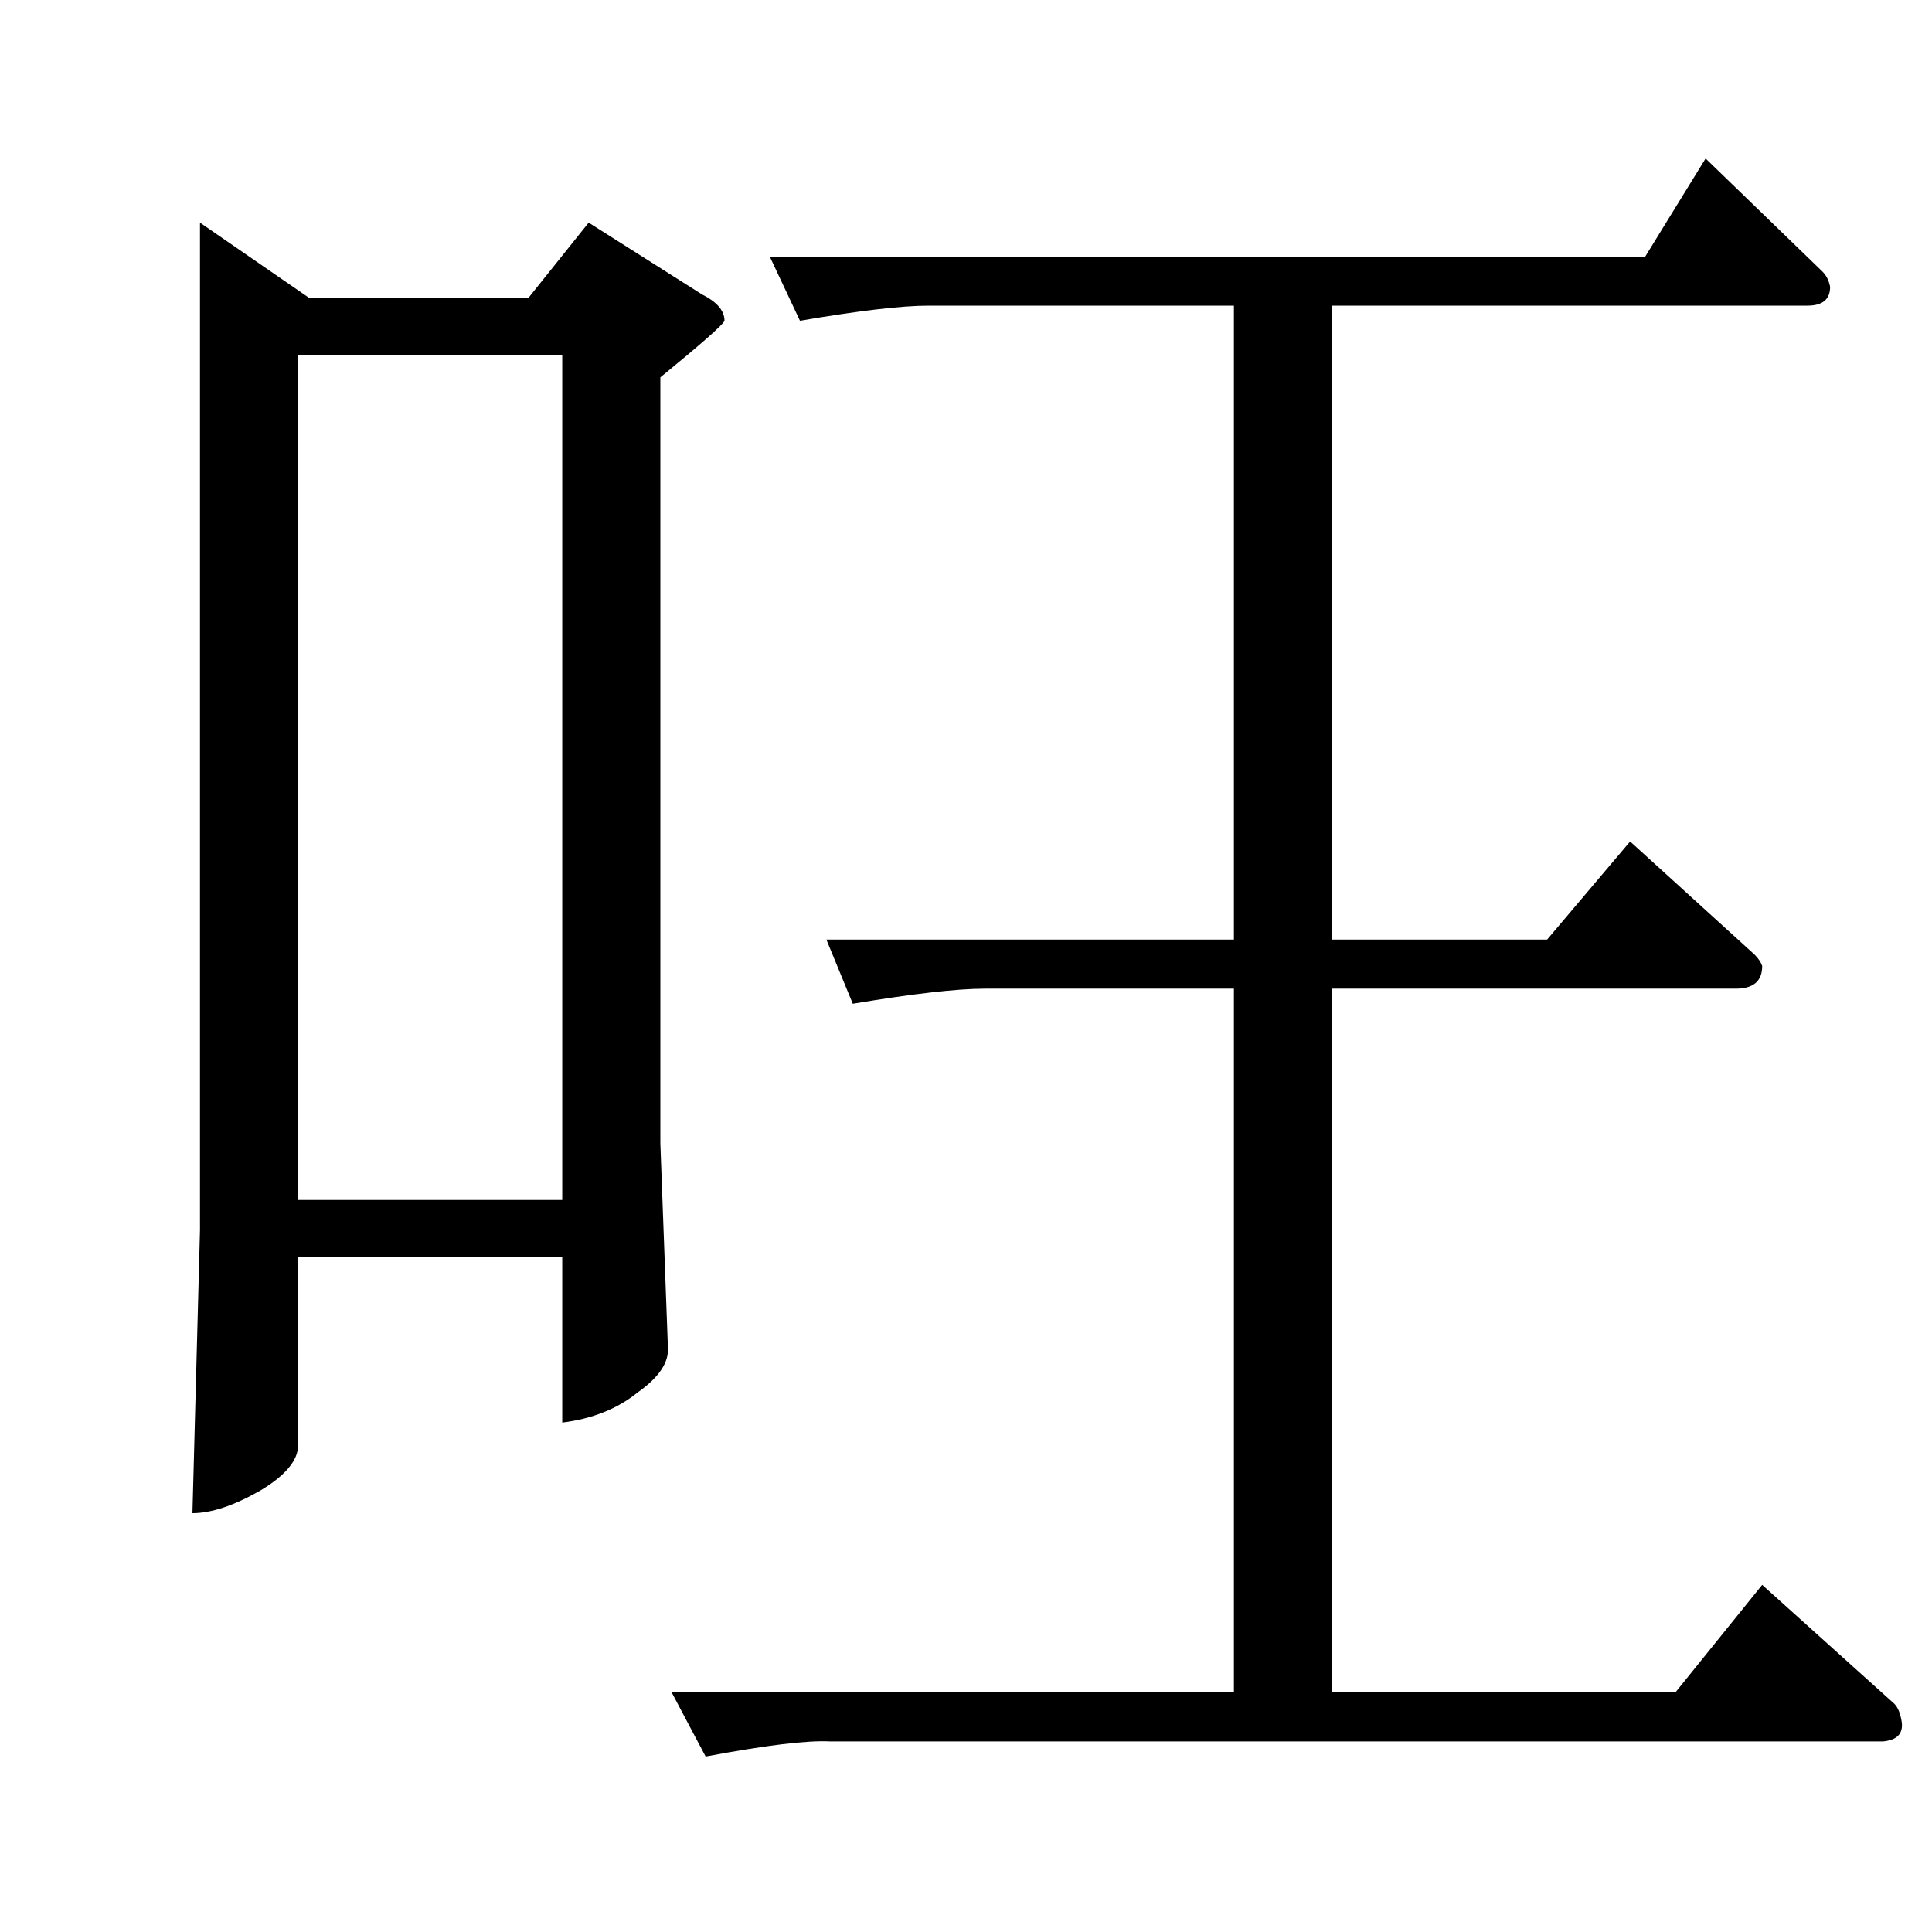 <?xml version="1.0" standalone="no"?>
<!DOCTYPE svg PUBLIC "-//W3C//DTD SVG 1.1//EN" "http://www.w3.org/Graphics/SVG/1.1/DTD/svg11.dtd" >
<svg xmlns="http://www.w3.org/2000/svg" xmlns:xlink="http://www.w3.org/1999/xlink" version="1.1" viewBox="0 -205 1024 1024">
  <g transform="matrix(1 0 0 -1 0 819)">
   <path fill="currentColor"
d="M408 888h464l32 52l62 -60q3 -3 4 -8q0 -10 -12 -10h-252v-336h114l44 52l66 -60q3 -3 4 -6q0 -12 -14 -12h-214v-373h182l46 57l70 -63q3 -3 4 -10q1 -9 -10 -10h-558q-18 1 -66 -8l-18 34h298v373h-132q-22 0 -70 -8l-14 34h216v336h-162q-21 0 -68 -8l-16 34v0v0z
M106 906l58 -40h116l32 40l60 -38q12 -6 12 -14q-1 -3 -34 -30v-406l4 -108q1 -12 -16 -24q-16 -13 -40 -16v88h-140v-100q0 -12 -20 -24q-21 -12 -36 -12l4 150v534v0v0zM158 388h140v448h-140v-448v0v0z" />
  </g>

</svg>
